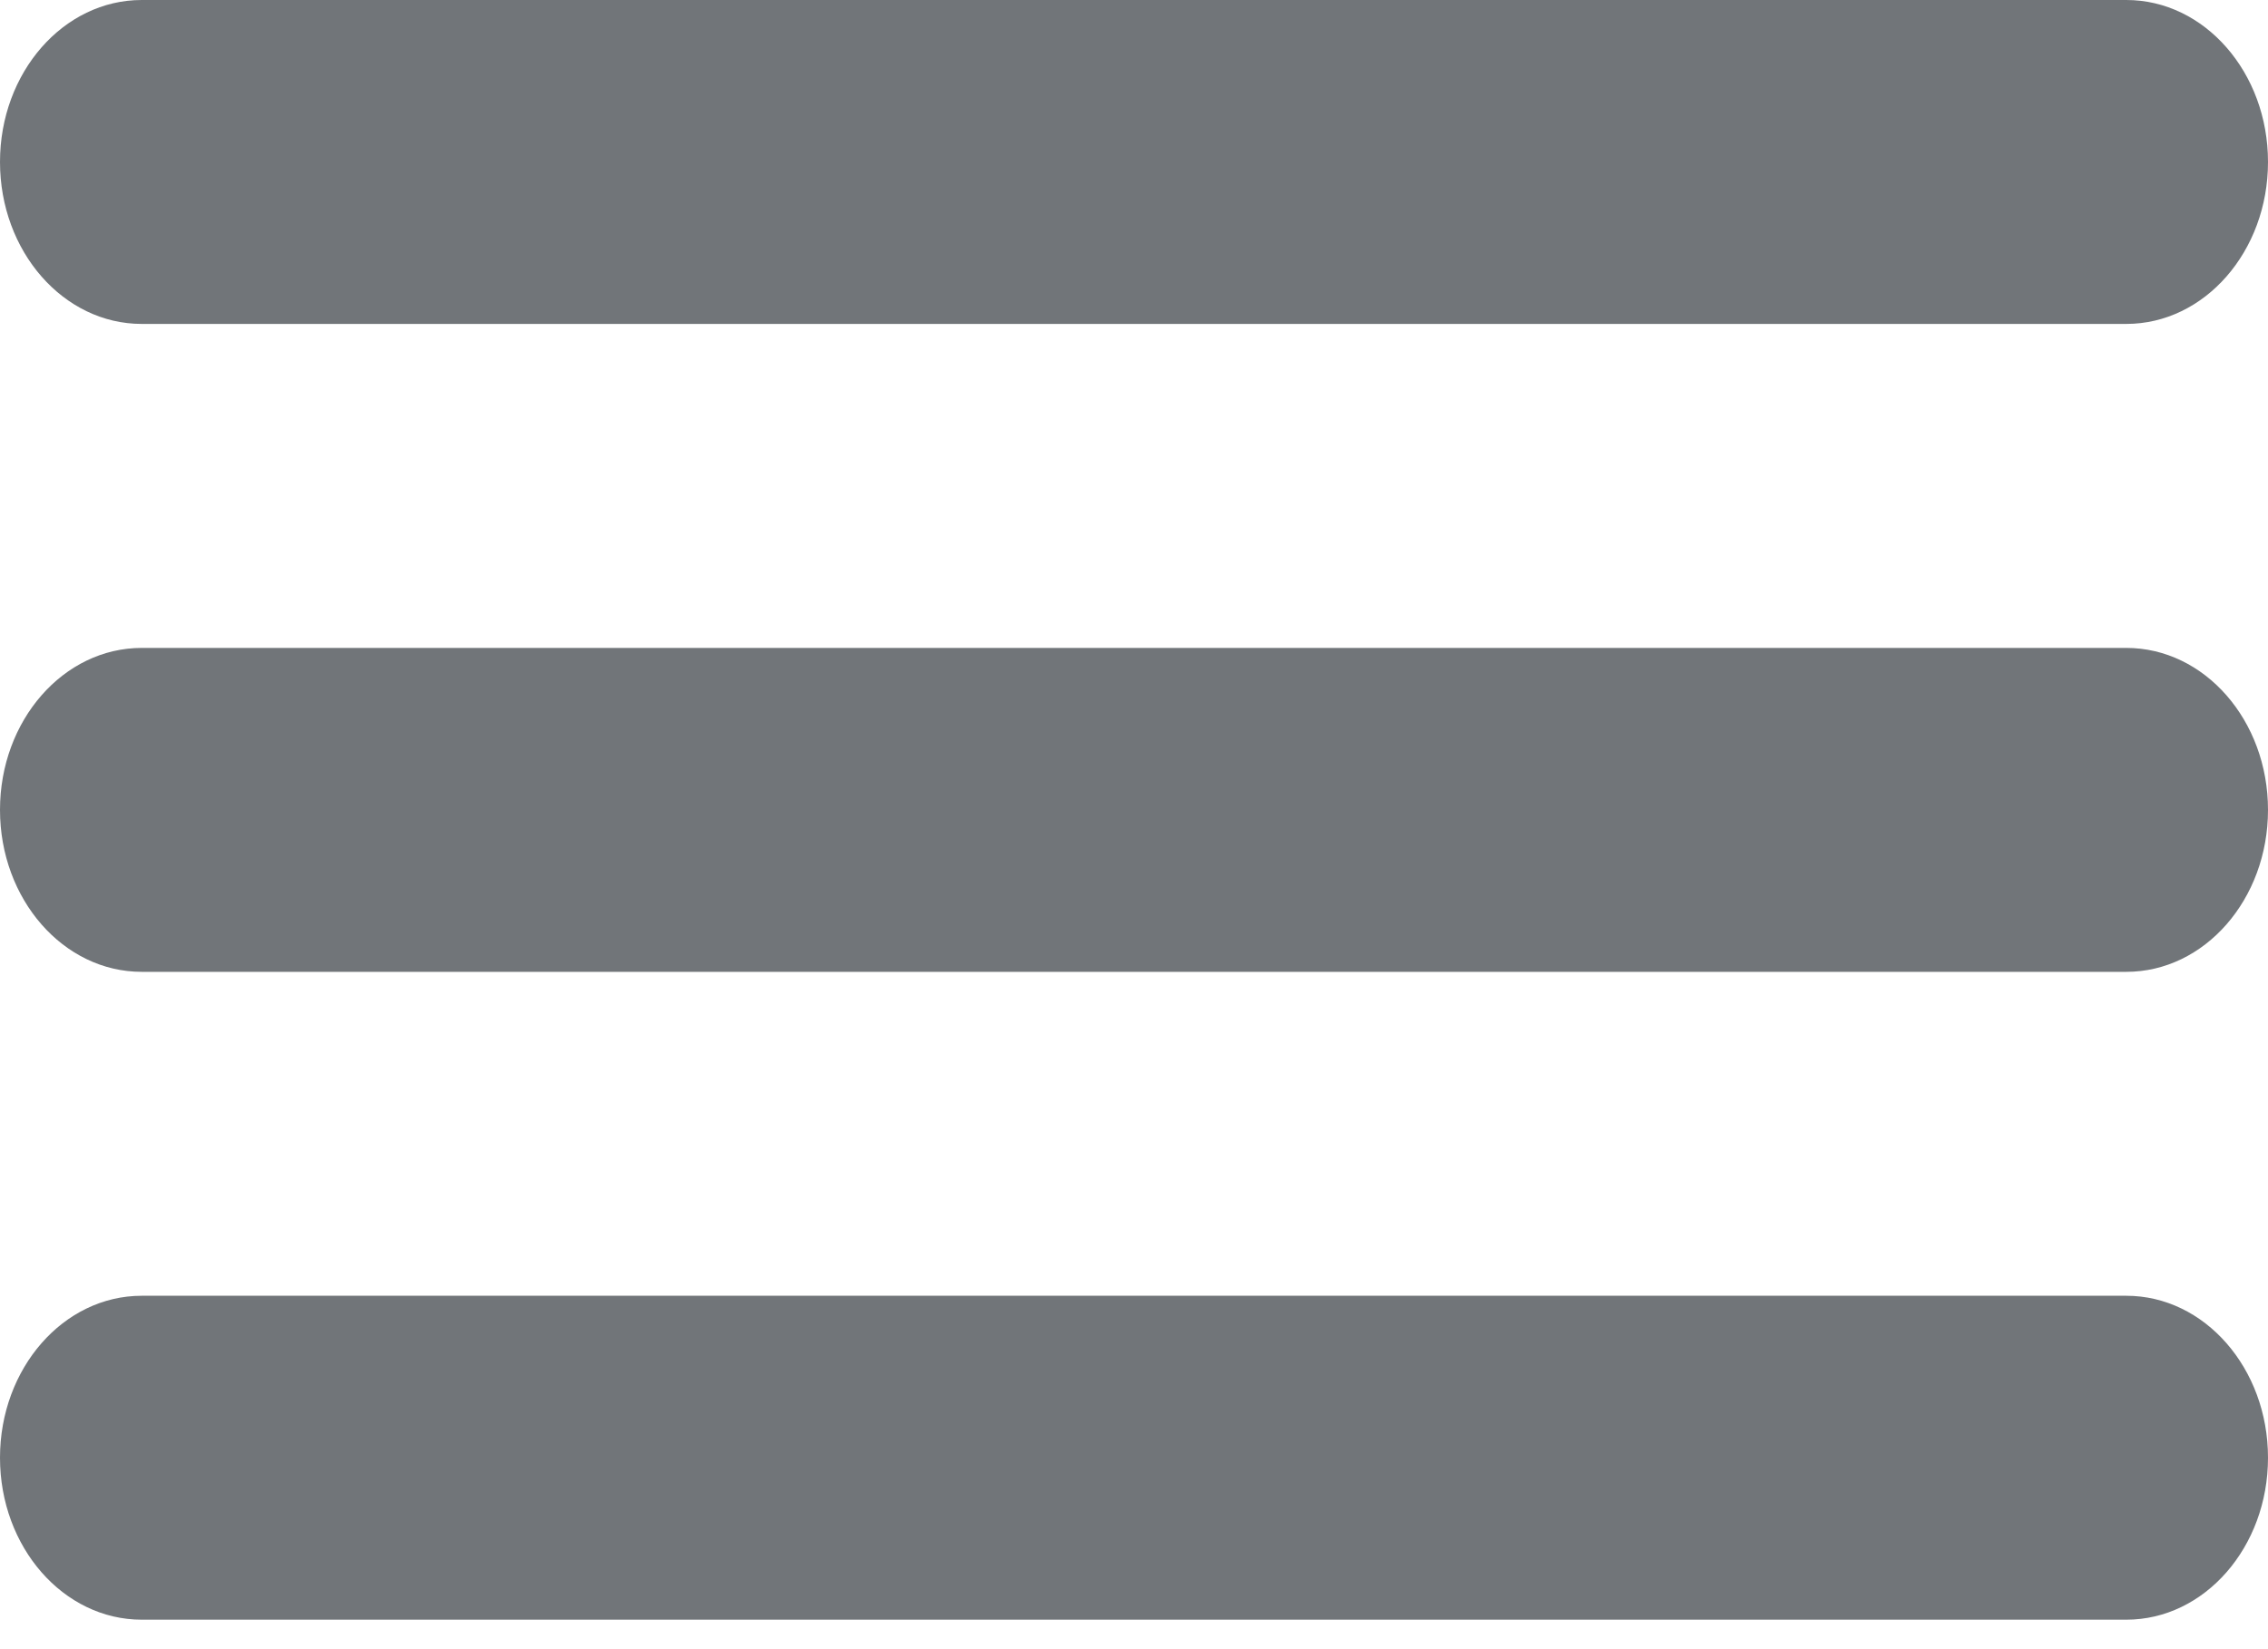 <svg width="33" height="24" viewBox="0 0 33 24" fill="none" xmlns="http://www.w3.org/2000/svg">
<path fill-rule="evenodd" clip-rule="evenodd" d="M30.938 4.714H2.062C0.923 4.714 0 3.659 0 2.357C0 1.055 0.923 0 2.062 0H30.938C32.077 0 33 1.055 33 2.357C33 3.659 32.077 4.714 30.938 4.714ZM30.938 14.143H2.062C0.923 14.143 0 13.088 0 11.786C0 10.484 0.923 9.429 2.062 9.429H30.938C32.077 9.429 33 10.484 33 11.786C33 13.088 32.077 14.143 30.938 14.143ZM30.938 23.571H2.062C0.923 23.571 0 22.516 0 21.214C0 19.913 0.923 18.857 2.062 18.857H30.938C32.077 18.857 33 19.913 33 21.214C33 22.516 32.077 23.571 30.938 23.571Z" fill="#717579"/>
</svg>
